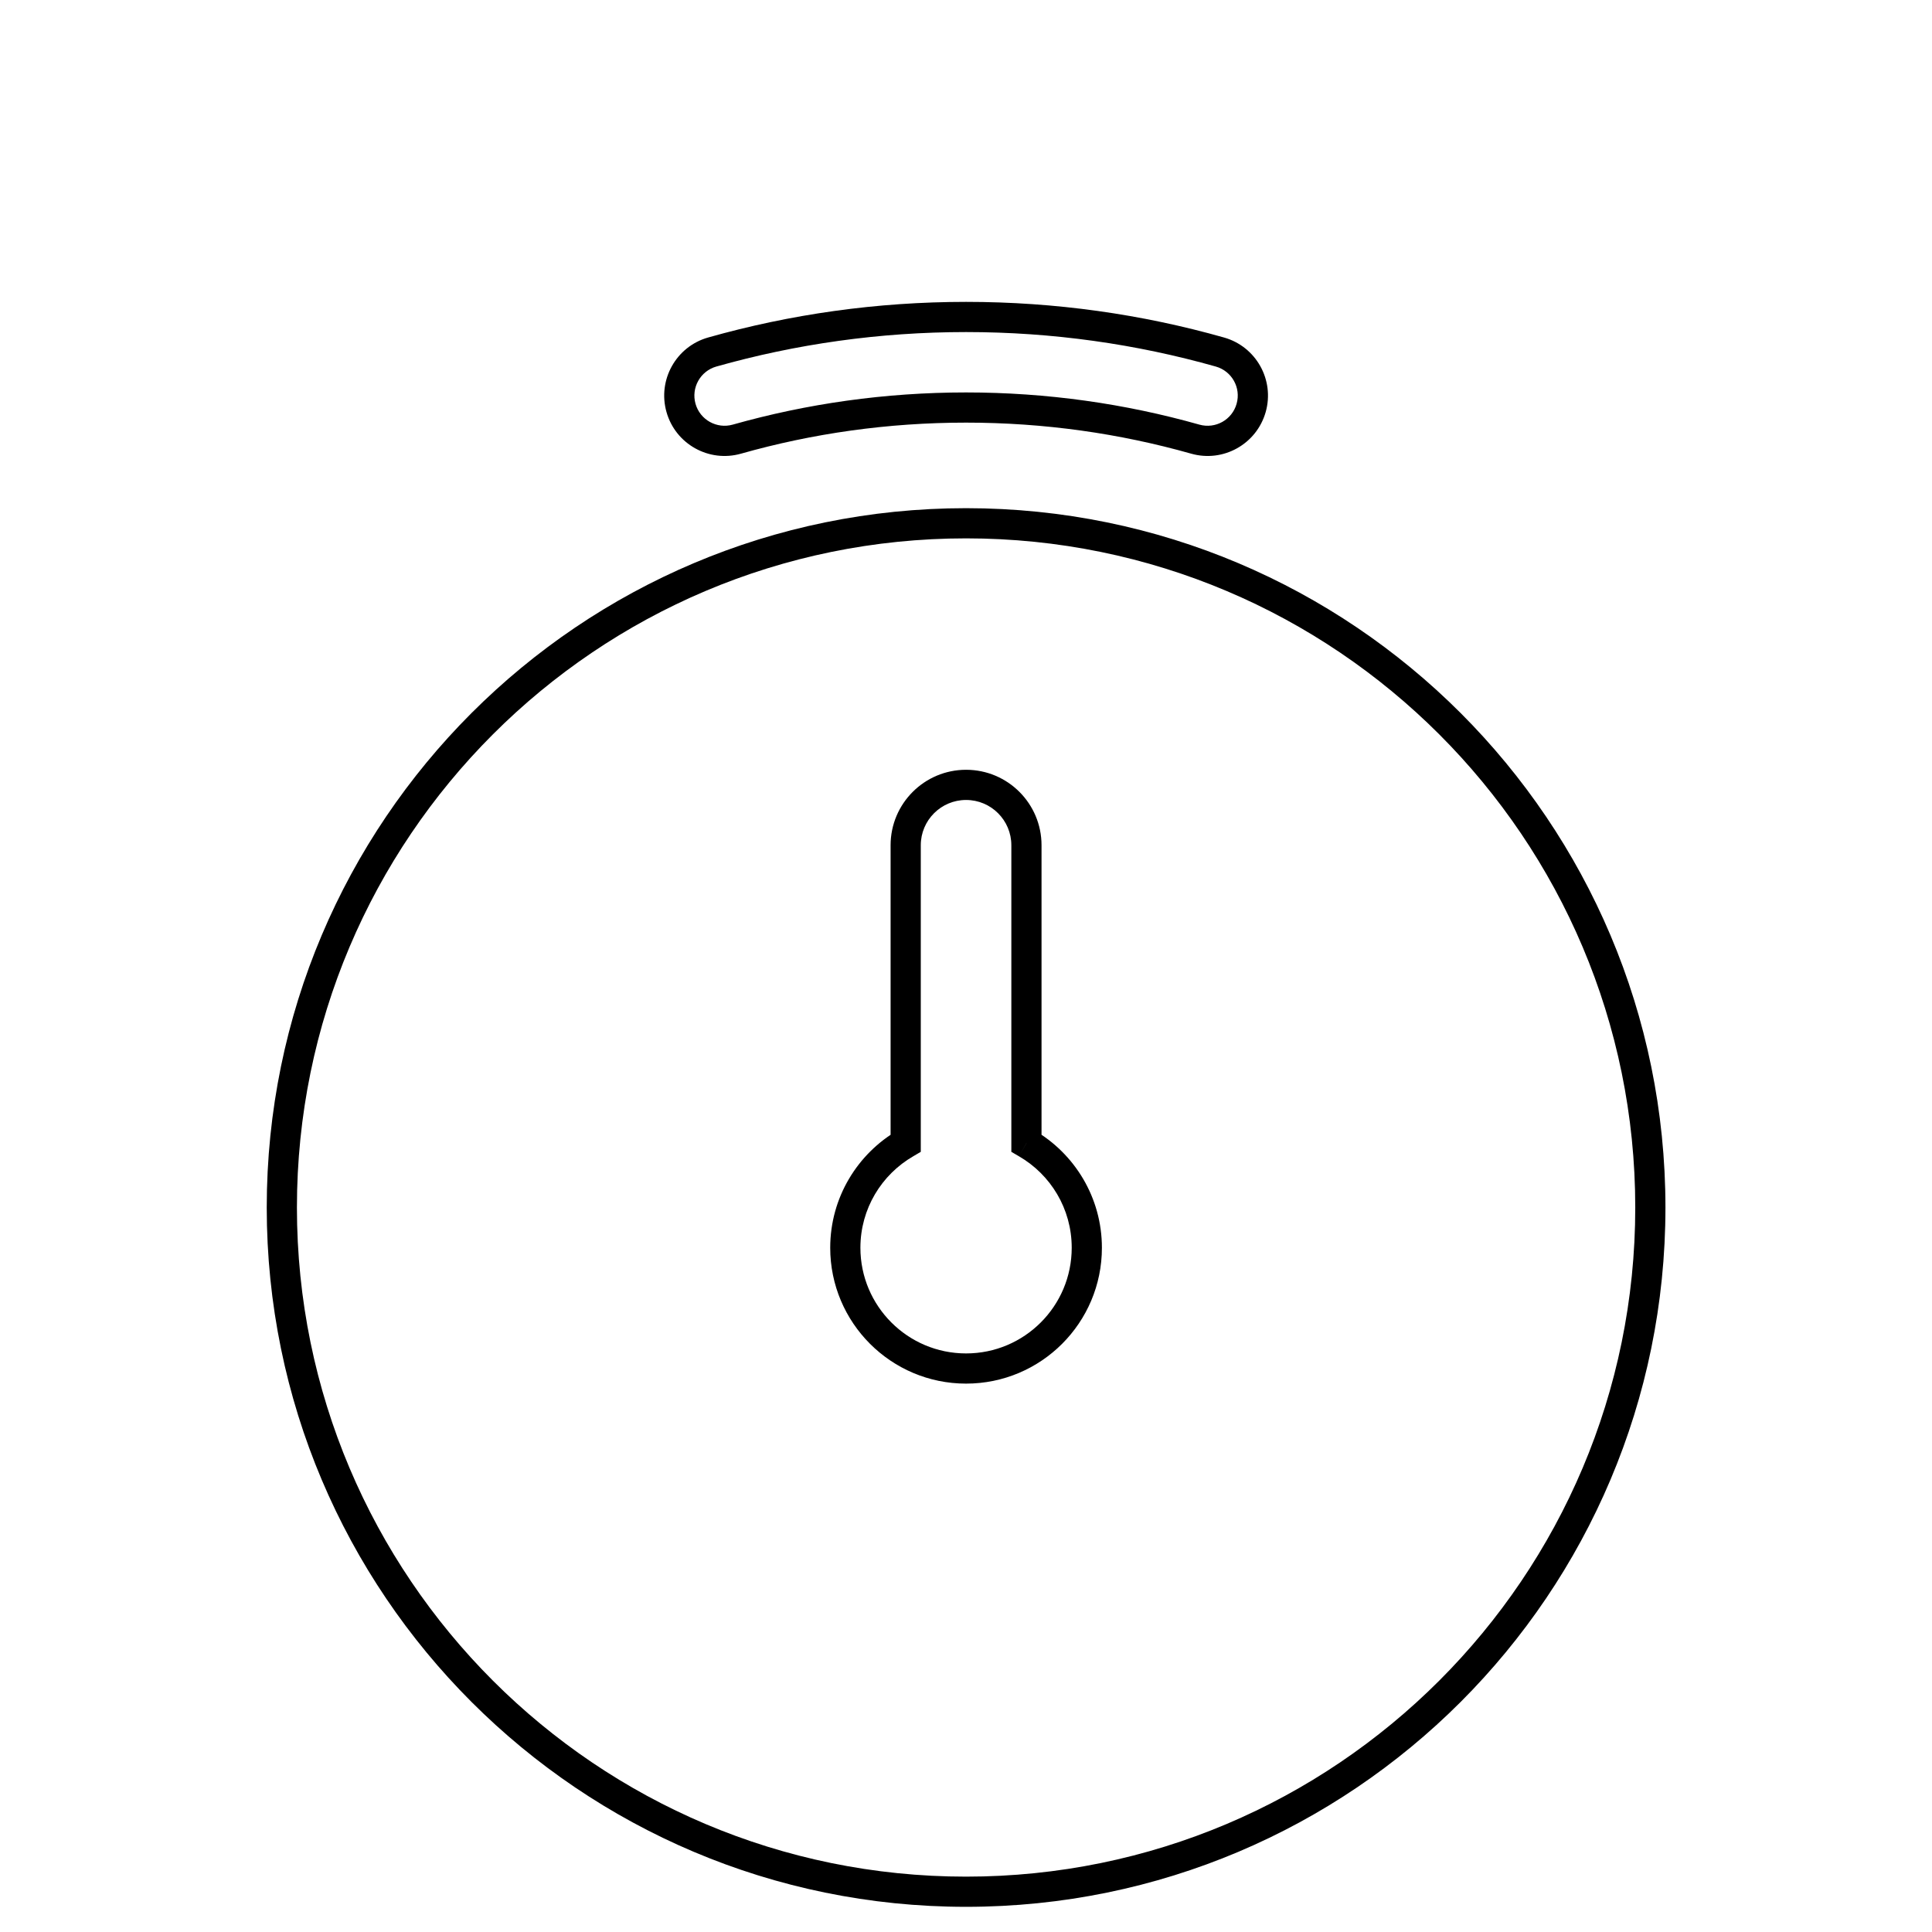 <svg width="32" height="32" viewBox="0 0 32 32" fill="none" xmlns="http://www.w3.org/2000/svg">
<g filter="url(#filter0_d_2132_391)">
<path fill-rule="evenodd" clip-rule="evenodd" d="M12.205 5.274C13.411 4.933 14.684 4.75 16.001 4.75C17.318 4.75 18.591 4.933 19.797 5.274C20.196 5.387 20.61 5.155 20.723 4.756C20.836 4.358 20.604 3.943 20.205 3.83C18.868 3.452 17.458 3.25 16.001 3.25C14.545 3.25 13.134 3.452 11.797 3.83C11.399 3.943 11.167 4.358 11.28 4.756C11.392 5.155 11.807 5.387 12.205 5.274ZM27.335 18C27.335 24.259 22.261 29.333 16.001 29.333C9.742 29.333 4.668 24.259 4.668 18C4.668 11.741 9.742 6.667 16.001 6.667C22.261 6.667 27.335 11.741 27.335 18ZM17.001 12C17.001 11.448 16.554 11 16.001 11C15.449 11 15.001 11.448 15.001 12V16.934C14.403 17.28 14.001 17.926 14.001 18.667C14.001 19.771 14.897 20.667 16.001 20.667C17.106 20.667 18.001 19.771 18.001 18.667C18.001 17.926 17.599 17.28 17.001 16.934V12Z" fill="white"/>
<path d="M12.205 5.274L12.274 5.514L12.205 5.274ZM19.797 5.274L19.729 5.514V5.514L19.797 5.274ZM20.205 3.83L20.137 4.071L20.205 3.83ZM11.797 3.83L11.865 4.071V4.071L11.797 3.83ZM11.28 4.756L11.039 4.824V4.824L11.28 4.756ZM15.001 16.934L15.127 17.151L15.251 17.078V16.934H15.001ZM17.001 16.934H16.751V17.078L16.876 17.151L17.001 16.934ZM16.001 4.5C14.661 4.5 13.365 4.686 12.137 5.033L12.274 5.514C13.457 5.179 14.707 5 16.001 5V4.5ZM19.865 5.033C18.637 4.686 17.341 4.5 16.001 4.5V5C17.295 5 18.545 5.179 19.729 5.514L19.865 5.033ZM20.482 4.688C20.407 4.954 20.131 5.108 19.865 5.033L19.729 5.514C20.261 5.665 20.813 5.356 20.964 4.824L20.482 4.688ZM20.137 4.071C20.403 4.146 20.558 4.422 20.482 4.688L20.964 4.824C21.114 4.293 20.805 3.74 20.273 3.59L20.137 4.071ZM16.001 3.5C17.434 3.5 18.822 3.699 20.137 4.071L20.273 3.59C18.914 3.205 17.481 3 16.001 3V3.5ZM11.865 4.071C13.181 3.699 14.568 3.5 16.001 3.5V3C14.522 3 13.088 3.205 11.729 3.59L11.865 4.071ZM11.52 4.688C11.445 4.422 11.6 4.146 11.865 4.071L11.729 3.59C11.198 3.74 10.889 4.293 11.039 4.824L11.52 4.688ZM12.137 5.033C11.872 5.108 11.595 4.954 11.52 4.688L11.039 4.824C11.189 5.356 11.742 5.665 12.274 5.514L12.137 5.033ZM16.001 29.583C22.399 29.583 27.585 24.397 27.585 18H27.085C27.085 24.121 22.122 29.083 16.001 29.083V29.583ZM4.418 18C4.418 24.397 9.604 29.583 16.001 29.583V29.083C9.88 29.083 4.918 24.121 4.918 18H4.418ZM16.001 6.417C9.604 6.417 4.418 11.603 4.418 18H4.918C4.918 11.879 9.88 6.917 16.001 6.917V6.417ZM27.585 18C27.585 11.603 22.399 6.417 16.001 6.417V6.917C22.122 6.917 27.085 11.879 27.085 18H27.585ZM16.001 11.25C16.416 11.25 16.751 11.586 16.751 12H17.251C17.251 11.31 16.692 10.75 16.001 10.75V11.25ZM15.251 12C15.251 11.586 15.587 11.25 16.001 11.25V10.75C15.311 10.75 14.751 11.31 14.751 12H15.251ZM15.251 16.934V12H14.751V16.934H15.251ZM14.251 18.667C14.251 18.019 14.603 17.454 15.127 17.151L14.876 16.718C14.204 17.107 13.751 17.834 13.751 18.667H14.251ZM16.001 20.417C15.035 20.417 14.251 19.633 14.251 18.667H13.751C13.751 19.909 14.759 20.917 16.001 20.917V20.417ZM17.751 18.667C17.751 19.633 16.968 20.417 16.001 20.417V20.917C17.244 20.917 18.251 19.909 18.251 18.667H17.751ZM16.876 17.151C17.4 17.454 17.751 18.019 17.751 18.667H18.251C18.251 17.834 17.798 17.107 17.127 16.718L16.876 17.151ZM16.751 12V16.934H17.251V12H16.751Z" fill="black"/>
</g>
<defs>
<filter id="filter0_d_2132_391" x="0" y="0" width="32" height="34" filterUnits="userSpaceOnUse" color-interpolation-filters="sRGB">
<feFlood flood-opacity="0" result="BackgroundImageFix"/>
<feColorMatrix in="SourceAlpha" type="matrix" values="0 0 0 0 0 0 0 0 0 0 0 0 0 0 0 0 0 0 127 0" result="hardAlpha"/>
<feOffset dy="2"/>
<feColorMatrix type="matrix" values="0 0 0 0 0 0 0 0 0 0 0 0 0 0 0 0 0 0 1 0"/>
<feBlend mode="normal" in2="BackgroundImageFix" result="effect1_dropShadow_2132_391"/>
<feBlend mode="normal" in="SourceGraphic" in2="effect1_dropShadow_2132_391" result="shape"/>
</filter>
</defs>
</svg>
